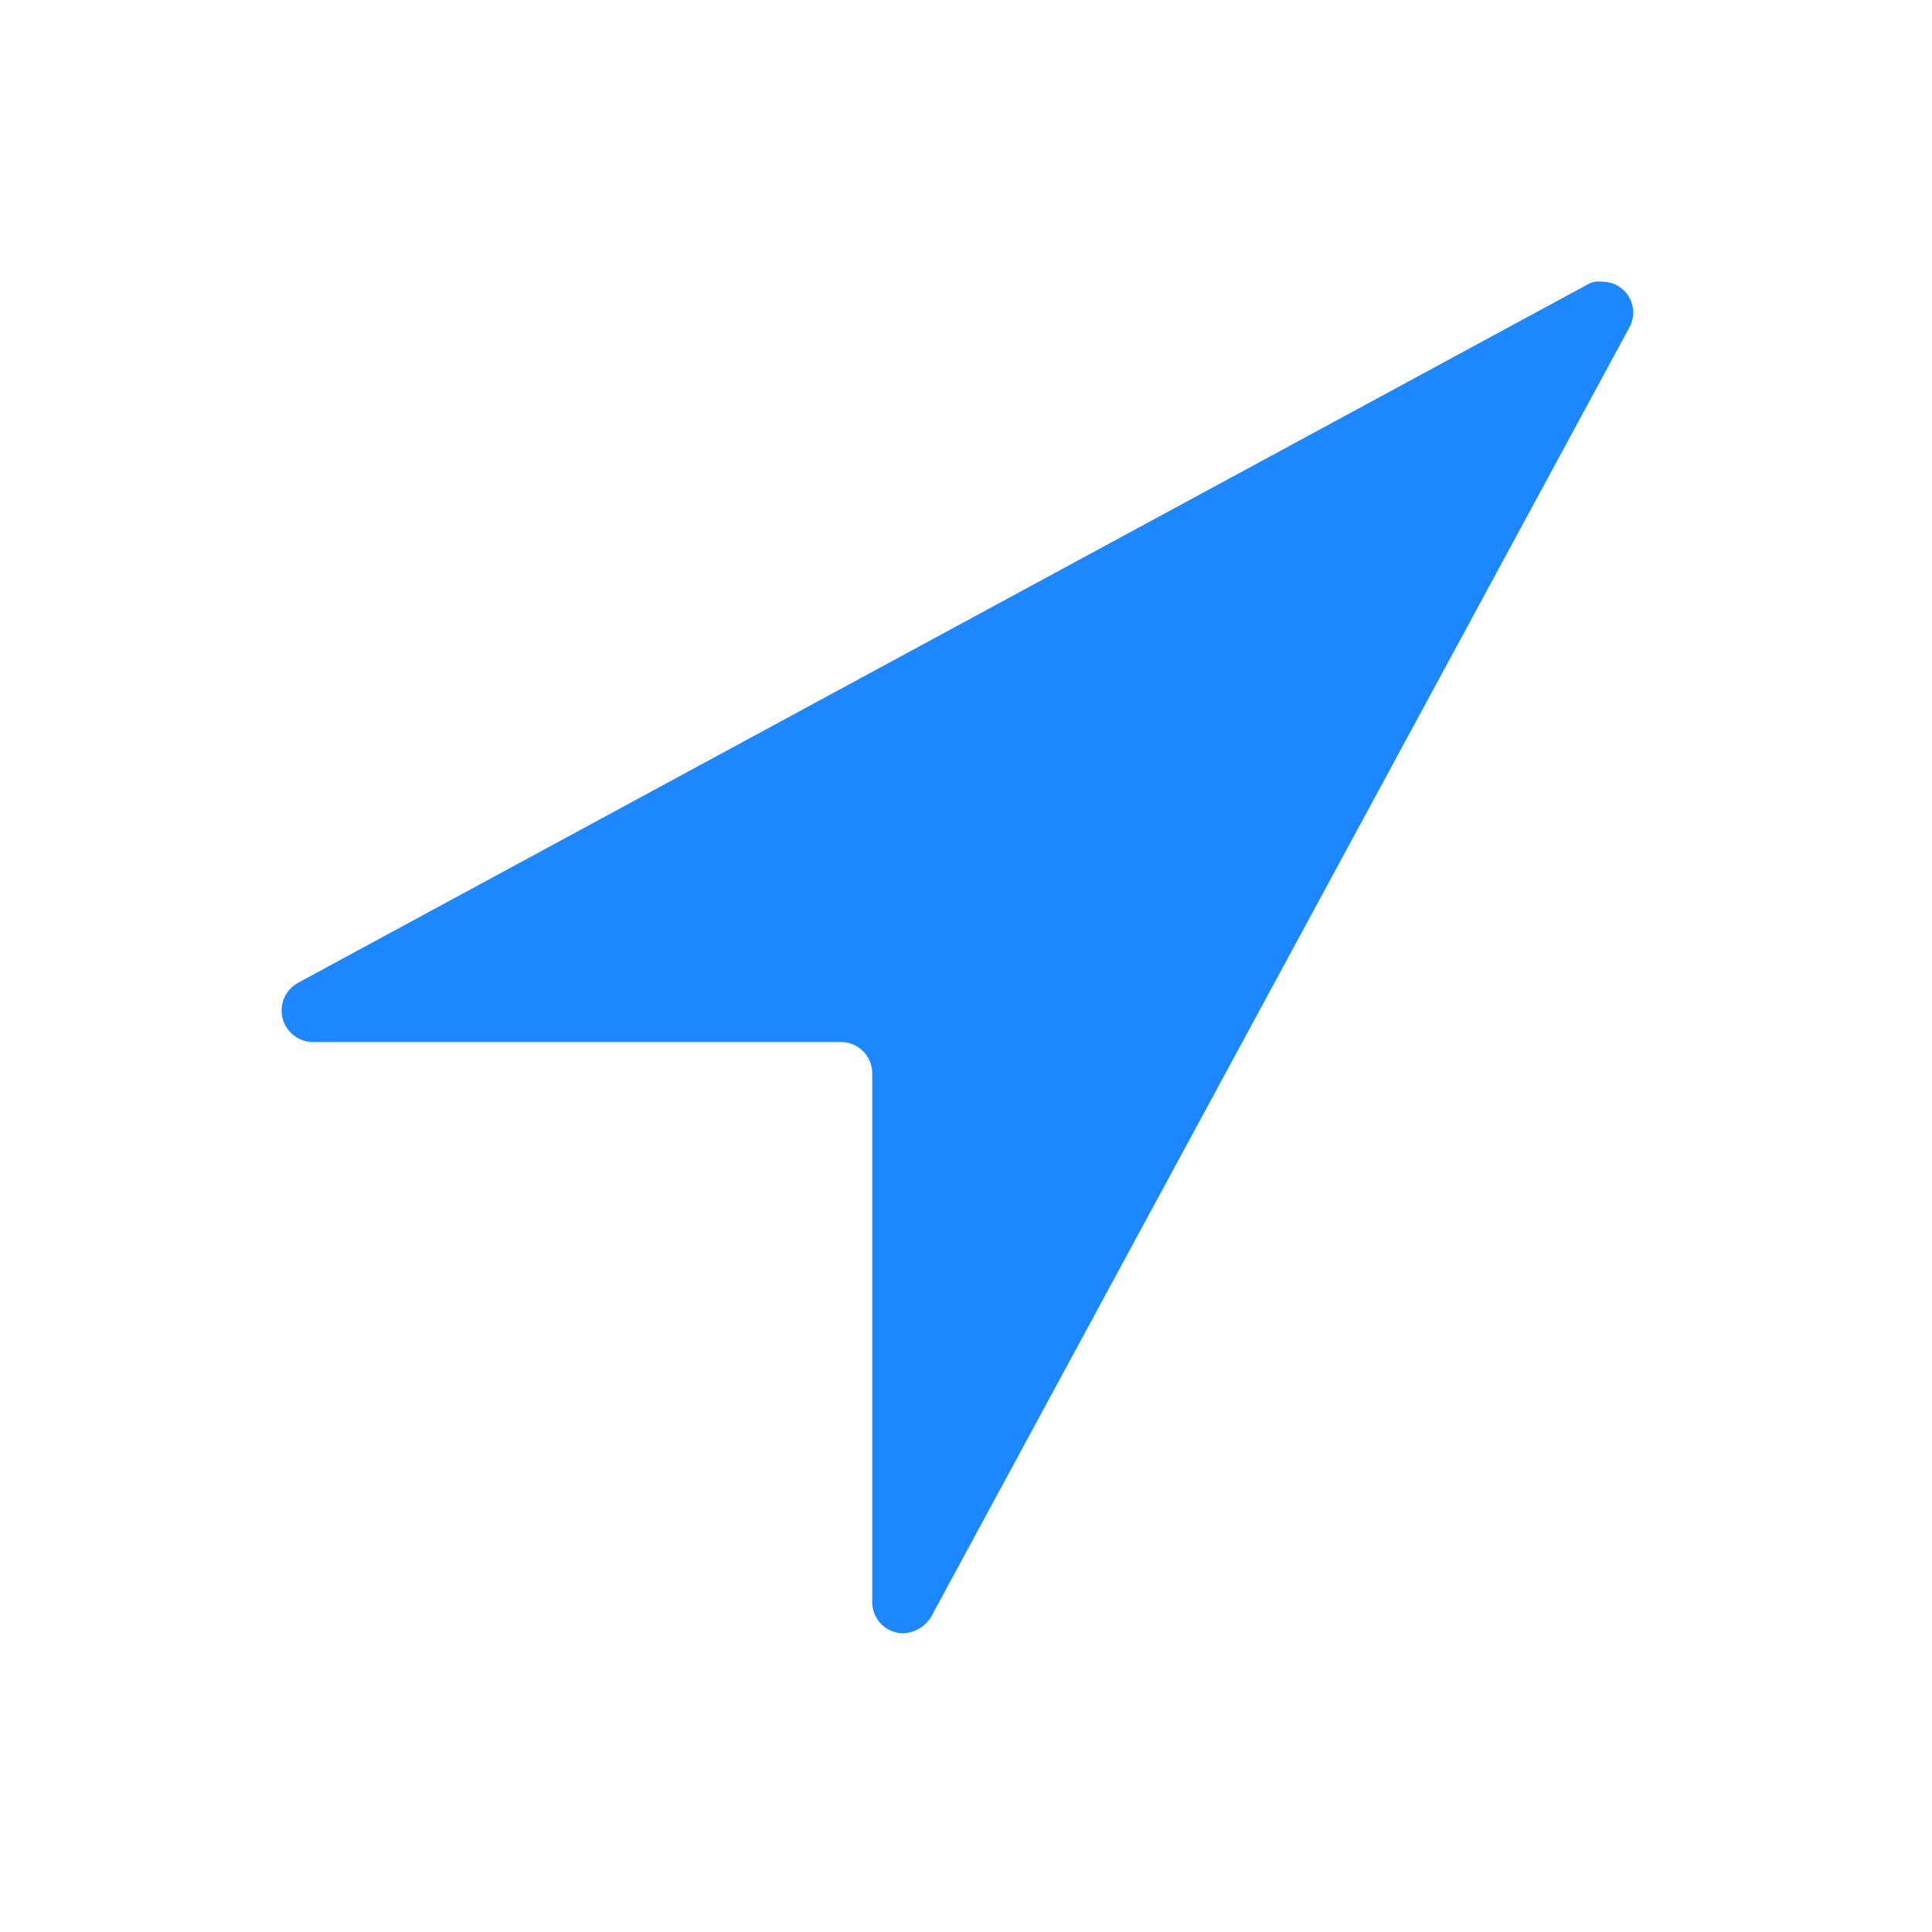 <svg t="1686055067498" class="icon" viewBox="0 0 1024 1024" version="1.1"
    xmlns="http://www.w3.org/2000/svg" p-id="7944" data-spm-anchor-id="a313x.7781069.0.i2"
    width="48"
    height="48">
    <path
        d="M848.832 149.333a11.189 11.189 0 0 0-7.467 1.493l-683.488 370.133a16.725 16.725 0 0 0 7.467 31.339h280.533a16.565 16.565 0 0 1 16.416 16.416v280.533a16.512 16.512 0 0 0 16.416 16.416 18.133 18.133 0 0 0 14.933-8.949l370.133-683.488A16.32 16.32 0 0 0 848.832 149.333z m0 0"
        fill="#1C87FF" p-id="7945"></path>
</svg>
